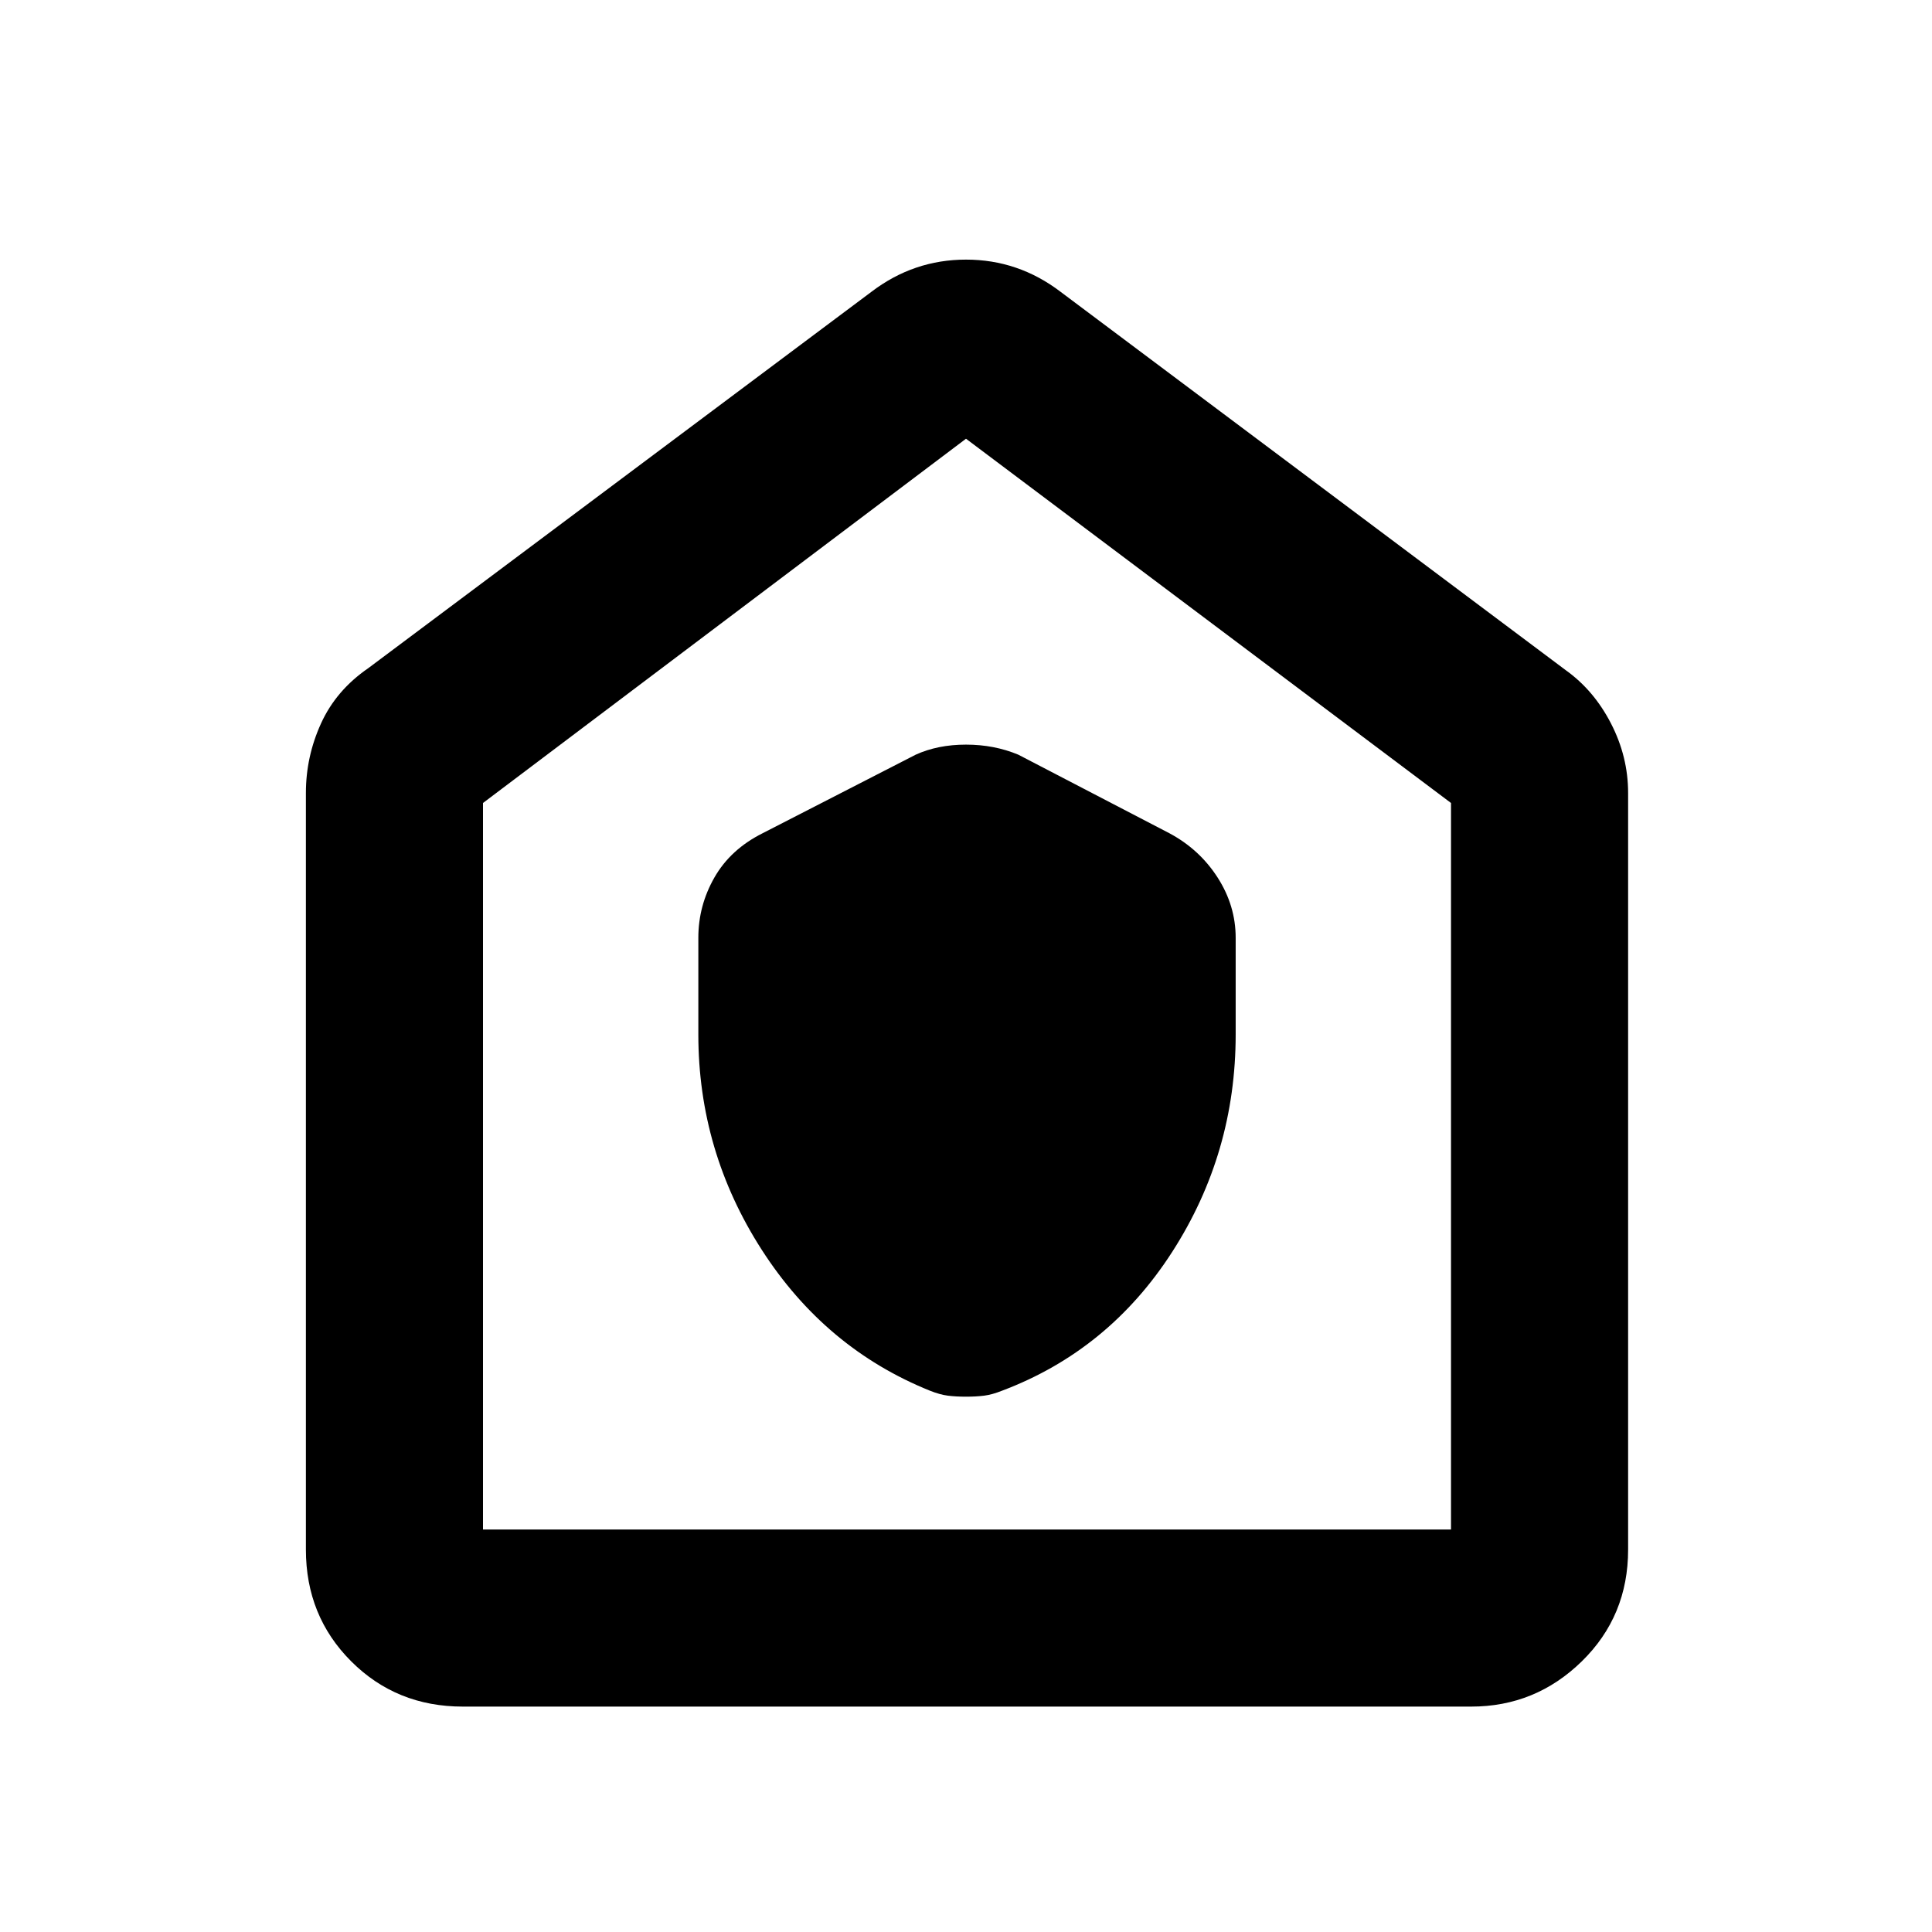<svg xmlns="http://www.w3.org/2000/svg" height="48" width="48"><path d="M17.35 25.7q0 2.9 1.575 5.35 1.575 2.45 4.175 3.5.25.1.45.125.2.025.45.025t.45-.025q.2-.025.45-.125 2.65-1 4.225-3.45 1.575-2.45 1.575-5.4v-2.4q0-.8-.45-1.5t-1.2-1.1l-3.75-1.95q-.6-.25-1.3-.25-.7 0-1.25.25l-3.8 1.95q-.8.4-1.2 1.1-.4.7-.4 1.5ZM11.5 42.4q-1.65 0-2.775-1.125T7.6 38.5V19.7q0-.9.375-1.725.375-.825 1.175-1.375l12.5-9.35q1.05-.8 2.35-.8t2.35.8l12.55 9.4q.7.5 1.125 1.325.425.825.425 1.725v18.8q0 1.65-1.15 2.775T36.55 42.4ZM12 38h24.05V19.95L24 10.9l-12 9.05V38Zm12-13.6Z"/></svg>